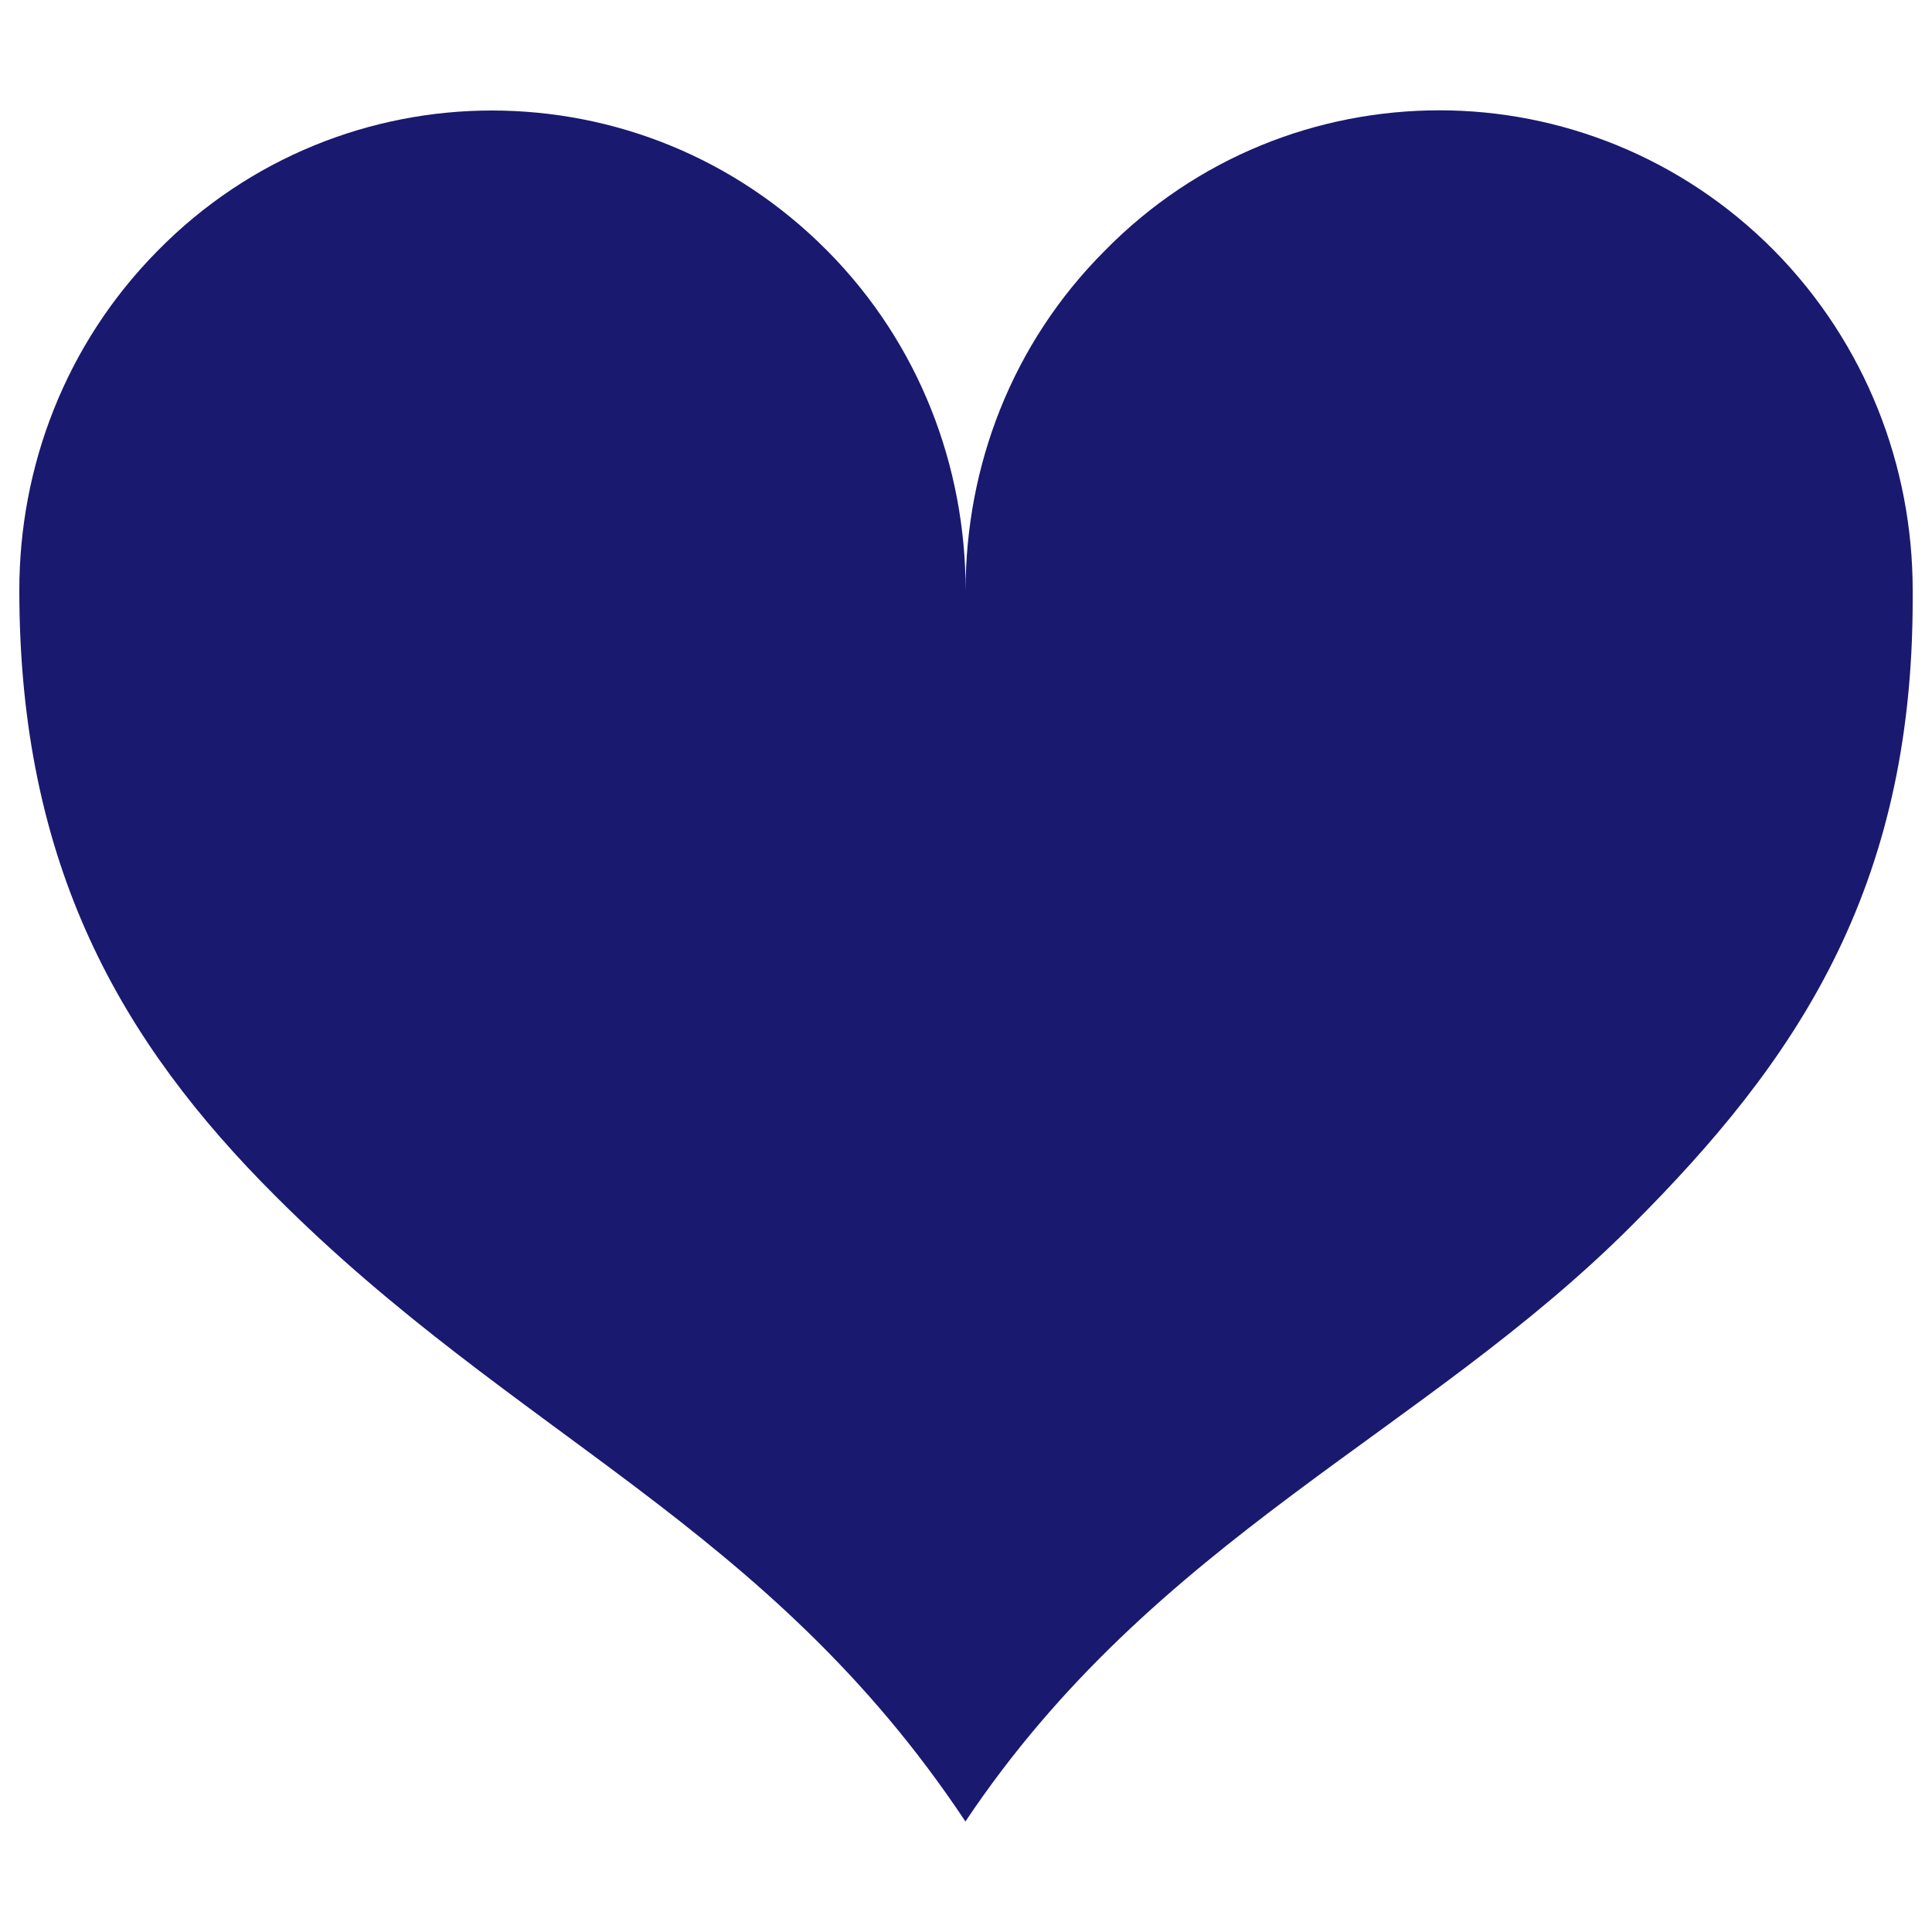<?xml version="1.0" encoding="utf-8"?>
<!-- Svg Vector Icons : http://www.onlinewebfonts.com/icon -->
<!DOCTYPE svg PUBLIC "-//W3C//DTD SVG 1.1//EN" "http://www.w3.org/Graphics/SVG/1.1/DTD/svg11.dtd">
<svg version="1.1" xmlns="http://www.w3.org/2000/svg" xmlns:xlink="http://www.w3.org/1999/xlink" fill="midnightblue" height="22px" width="22px" x="0px" y="0px" viewBox="0 0 1000 1000" enable-background="new 0 0 1000 1000" xml:space="preserve">
<g><path d="M499.8,305.5L499.8,305.5c0-63.8,23.7-127.4,72-175.7C619.4,81.3,682,57.1,745.1,57.1l0,0c62.3,0,125.3,24.2,173.2,72.6c47.6,48.3,71.7,111.9,71.7,175.7v5c0,150.7-61,239.5-145.2,323.7c-107.7,108-247,161.9-345.1,308.7c-102-153.6-232.7-198.9-357.4-324C63,539.6,10,448.4,10,305.5l0,0c0-63.8,23.8-127.4,71.6-175.7c47.6-48.5,110.6-72.6,172.9-72.6l0,0c63.2,0,125.7,24.2,173.7,72.6C476.1,178.1,499.8,241.7,499.8,305.5L499.8,305.5z"/></g>
</svg>